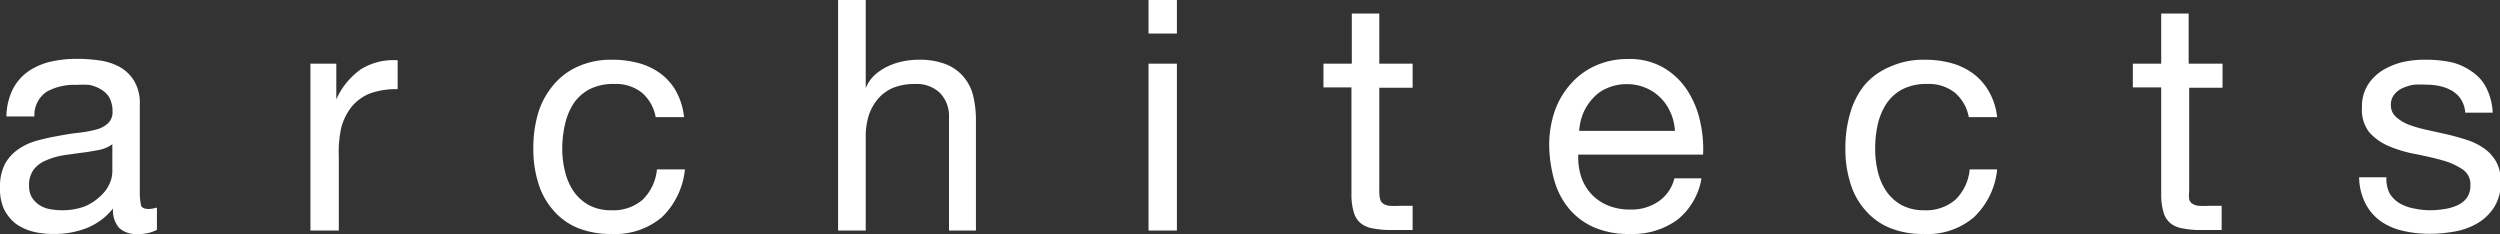 <svg xmlns="http://www.w3.org/2000/svg" viewBox="0 0 140.2 13.13"><rect x="0" y="0" width="140.2" height="13.13" fill="#333333" stroke="none"/><defs><style>.cls-1{fill:#fff;}</style></defs><title>Asset 12</title><g id="Layer_2" data-name="Layer 2"><g id="Layer_1-2" data-name="Layer 1"><path class="cls-1" d="M8.8,12.89a2.18,2.18,0,0,1-1.11.23,1.36,1.36,0,0,1-1-.33,1.48,1.48,0,0,1-.35-1.1,3.58,3.58,0,0,1-1.48,1.1,4.89,4.89,0,0,1-1.81.33A4.72,4.72,0,0,1,1.89,13a3,3,0,0,1-1-.45,2.4,2.4,0,0,1-.66-.81A2.73,2.73,0,0,1,0,10.52,2.8,2.8,0,0,1,.27,9.21,2.38,2.38,0,0,1,1,8.39a3.25,3.25,0,0,1,1-.48,11.06,11.06,0,0,1,1.17-.27c.42-.08.82-.15,1.2-.19a6.35,6.35,0,0,0,1-.18,1.51,1.51,0,0,0,.68-.35.84.84,0,0,0,.26-.66,1.59,1.59,0,0,0-.19-.81A1.3,1.3,0,0,0,5.64,5,2,2,0,0,0,5,4.76a6.11,6.11,0,0,0-.73,0,3.2,3.2,0,0,0-1.63.37,1.57,1.57,0,0,0-.71,1.4H.36A3.53,3.53,0,0,1,.72,5a2.77,2.77,0,0,1,.87-1,3.74,3.74,0,0,1,1.24-.54,6.57,6.57,0,0,1,1.5-.16,8.66,8.66,0,0,1,1.25.09,3.25,3.25,0,0,1,1.14.37,2.19,2.19,0,0,1,.81.79,2.42,2.42,0,0,1,.31,1.31v4.81a3.68,3.68,0,0,0,.06.79c0,.17.19.26.43.26a1.84,1.84,0,0,0,.47-.08ZM6.3,8.09a1.9,1.9,0,0,1-.76.32c-.31.06-.64.12-1,.16l-1,.14A4.15,4.15,0,0,0,2.57,9a1.65,1.65,0,0,0-.68.51,1.45,1.45,0,0,0-.26.91,1.29,1.29,0,0,0,.15.64,1.46,1.46,0,0,0,.4.42,1.63,1.63,0,0,0,.57.24,3.84,3.84,0,0,0,.69.07,3.58,3.58,0,0,0,1.3-.21A2.83,2.83,0,0,0,5.63,11a2.06,2.06,0,0,0,.51-.69,1.65,1.65,0,0,0,.16-.69Z"/><path class="cls-1" d="M18.86,3.57v2h0a4.13,4.13,0,0,1,1.37-1.68,3.47,3.47,0,0,1,2.07-.51V5a4.37,4.37,0,0,0-1.58.25A2.6,2.6,0,0,0,19.71,6a3.23,3.23,0,0,0-.58,1.19A6.41,6.41,0,0,0,19,8.76v4.17H17.41V3.57Z"/><path class="cls-1" d="M36,5.2a2.33,2.33,0,0,0-1.56-.49,2.89,2.89,0,0,0-1.39.3,2.46,2.46,0,0,0-.9.82A3.6,3.6,0,0,0,31.68,7a6.1,6.1,0,0,0-.15,1.36,5.32,5.32,0,0,0,.16,1.27,3.31,3.31,0,0,0,.48,1.1,2.52,2.52,0,0,0,.85.77,2.59,2.59,0,0,0,1.25.29,2.51,2.51,0,0,0,1.78-.6,2.72,2.72,0,0,0,.79-1.69h1.57a4.31,4.31,0,0,1-1.29,2.68,4.06,4.06,0,0,1-2.83.94,4.88,4.88,0,0,1-1.9-.34,3.59,3.59,0,0,1-1.37-1,4,4,0,0,1-.83-1.51,6.21,6.21,0,0,1-.28-1.93,6.88,6.88,0,0,1,.27-2A4.45,4.45,0,0,1,31,4.81a3.79,3.79,0,0,1,1.39-1.07,4.49,4.49,0,0,1,1.93-.39,5.61,5.61,0,0,1,1.5.19,3.69,3.69,0,0,1,1.23.59,3.12,3.12,0,0,1,.87,1,3.75,3.75,0,0,1,.44,1.44H36.77A2.34,2.34,0,0,0,36,5.2Z"/><path class="cls-1" d="M48.55,0V4.94h0a2.11,2.11,0,0,1,.5-.73,3.07,3.07,0,0,1,.74-.49,3.53,3.53,0,0,1,.85-.28,4.26,4.26,0,0,1,.86-.09,4.07,4.07,0,0,1,1.54.25,2.52,2.52,0,0,1,1,.71,2.62,2.62,0,0,1,.54,1.08,5.83,5.83,0,0,1,.15,1.38v6.16H53.22V6.59a1.86,1.86,0,0,0-.51-1.38,1.89,1.89,0,0,0-1.39-.5,3.21,3.21,0,0,0-1.22.21,2.27,2.27,0,0,0-.86.62,2.83,2.83,0,0,0-.52.93,4,4,0,0,0-.17,1.17v5.29H47V0Z"/><path class="cls-1" d="M64.41,1.88V0H66V1.88ZM66,3.57v9.36H64.41V3.57Z"/><path class="cls-1" d="M79.22,3.57V4.92H77.35v5.82a1.63,1.63,0,0,0,.05.43.41.41,0,0,0,.17.25.76.76,0,0,0,.35.12,4.68,4.68,0,0,0,.59,0h.71v1.36H78a5,5,0,0,1-1-.09,1.46,1.46,0,0,1-.69-.29,1.23,1.23,0,0,1-.39-.62,3.36,3.36,0,0,1-.13-1v-6H74.22V3.57h1.59V.76h1.54V3.57Z"/><path class="cls-1" d="M94.06,12.33a4.25,4.25,0,0,1-2.64.79,4.85,4.85,0,0,1-2-.36,3.8,3.8,0,0,1-1.38-1,4.28,4.28,0,0,1-.85-1.56,7.59,7.59,0,0,1-.31-2,5.88,5.88,0,0,1,.32-2,4.53,4.53,0,0,1,.92-1.53,4,4,0,0,1,1.39-1,4.31,4.31,0,0,1,1.77-.36,3.79,3.79,0,0,1,2.07.52,4,4,0,0,1,1.32,1.31,5.28,5.28,0,0,1,.69,1.74,7,7,0,0,1,.15,1.79h-7a3.48,3.48,0,0,0,.14,1.17,2.61,2.61,0,0,0,1.45,1.65,3.14,3.14,0,0,0,1.32.26,2.66,2.66,0,0,0,1.6-.46A2.21,2.21,0,0,0,93.9,10h1.52A3.76,3.76,0,0,1,94.06,12.33Zm-.37-6a2.63,2.63,0,0,0-.56-.84,2.59,2.59,0,0,0-.83-.56,2.64,2.64,0,0,0-1.06-.21,2.67,2.67,0,0,0-1.08.21,2.17,2.17,0,0,0-.82.57,2.84,2.84,0,0,0-.55.84,3.16,3.16,0,0,0-.23,1h5.37A3,3,0,0,0,93.69,6.32Z"/><path class="cls-1" d="M109.63,5.2a2.33,2.33,0,0,0-1.56-.49,2.92,2.92,0,0,0-1.39.3,2.46,2.46,0,0,0-.9.82A3.6,3.6,0,0,0,105.3,7a6.09,6.09,0,0,0-.14,1.36,5.32,5.32,0,0,0,.15,1.27,3.31,3.31,0,0,0,.48,1.1,2.52,2.52,0,0,0,.85.77,2.59,2.59,0,0,0,1.25.29,2.51,2.51,0,0,0,1.78-.6,2.72,2.72,0,0,0,.79-1.69H112a4.27,4.27,0,0,1-1.3,2.68,4,4,0,0,1-2.83.94,4.83,4.83,0,0,1-1.89-.34,3.62,3.62,0,0,1-1.38-1,4,4,0,0,1-.83-1.51,6.21,6.21,0,0,1-.28-1.93,6.88,6.88,0,0,1,.27-2,4.45,4.45,0,0,1,.82-1.59A3.79,3.79,0,0,1,106,3.74a4.49,4.49,0,0,1,1.93-.39,5.55,5.55,0,0,1,1.5.19,3.69,3.69,0,0,1,1.23.59,3.27,3.27,0,0,1,.88,1A3.74,3.74,0,0,1,112,6.57h-1.59A2.34,2.34,0,0,0,109.63,5.2Z"/><path class="cls-1" d="M124.64,3.57V4.92h-1.87v5.82a1.63,1.63,0,0,0,0,.43.41.41,0,0,0,.17.25.76.76,0,0,0,.35.12,4.68,4.68,0,0,0,.59,0h.71v1.36h-1.18a5,5,0,0,1-1-.09,1.46,1.46,0,0,1-.69-.29,1.23,1.23,0,0,1-.39-.62,3.36,3.36,0,0,1-.13-1v-6h-1.59V3.57h1.59V.76h1.54V3.57Z"/><path class="cls-1" d="M134,10.83a1.64,1.64,0,0,0,.57.57,2.54,2.54,0,0,0,.8.29,4.53,4.53,0,0,0,.91.1,5.06,5.06,0,0,0,.76-.06,2.7,2.7,0,0,0,.73-.2,1.38,1.38,0,0,0,.56-.42,1.18,1.18,0,0,0,.21-.72,1,1,0,0,0-.45-.9A3.81,3.81,0,0,0,137,9c-.45-.13-.94-.24-1.48-.35A7.2,7.2,0,0,1,134,8.21a3.07,3.07,0,0,1-1.13-.79A2.06,2.06,0,0,1,132.46,6a2.25,2.25,0,0,1,.31-1.21,2.6,2.6,0,0,1,.82-.83,3.89,3.89,0,0,1,1.12-.47A5.32,5.32,0,0,1,136,3.35a6.8,6.8,0,0,1,1.47.14A3.25,3.25,0,0,1,138.6,4a2.38,2.38,0,0,1,.82.9,3.4,3.4,0,0,1,.37,1.42h-1.54a1.55,1.55,0,0,0-.24-.75,1.53,1.53,0,0,0-.5-.48,2.34,2.34,0,0,0-.68-.26,3.19,3.19,0,0,0-.75-.08,5.49,5.49,0,0,0-.7,0,2.4,2.4,0,0,0-.64.19,1.23,1.23,0,0,0-.47.36.93.93,0,0,0-.19.59.87.87,0,0,0,.28.66,2.31,2.31,0,0,0,.72.44,7.16,7.16,0,0,0,1,.29l1.08.24c.39.09.77.19,1.13.31a3.58,3.58,0,0,1,1,.48,2.25,2.25,0,0,1,.69.75,2.16,2.16,0,0,1,.26,1.12,2.54,2.54,0,0,1-.35,1.41,2.76,2.76,0,0,1-.92.91,3.83,3.83,0,0,1-1.29.48,7.66,7.66,0,0,1-1.42.13,6.46,6.46,0,0,1-1.48-.16,3.61,3.61,0,0,1-1.25-.53,2.74,2.74,0,0,1-.87-1,3.3,3.3,0,0,1-.36-1.48h1.53A1.85,1.85,0,0,0,134,10.83Z"/></g></g></svg>